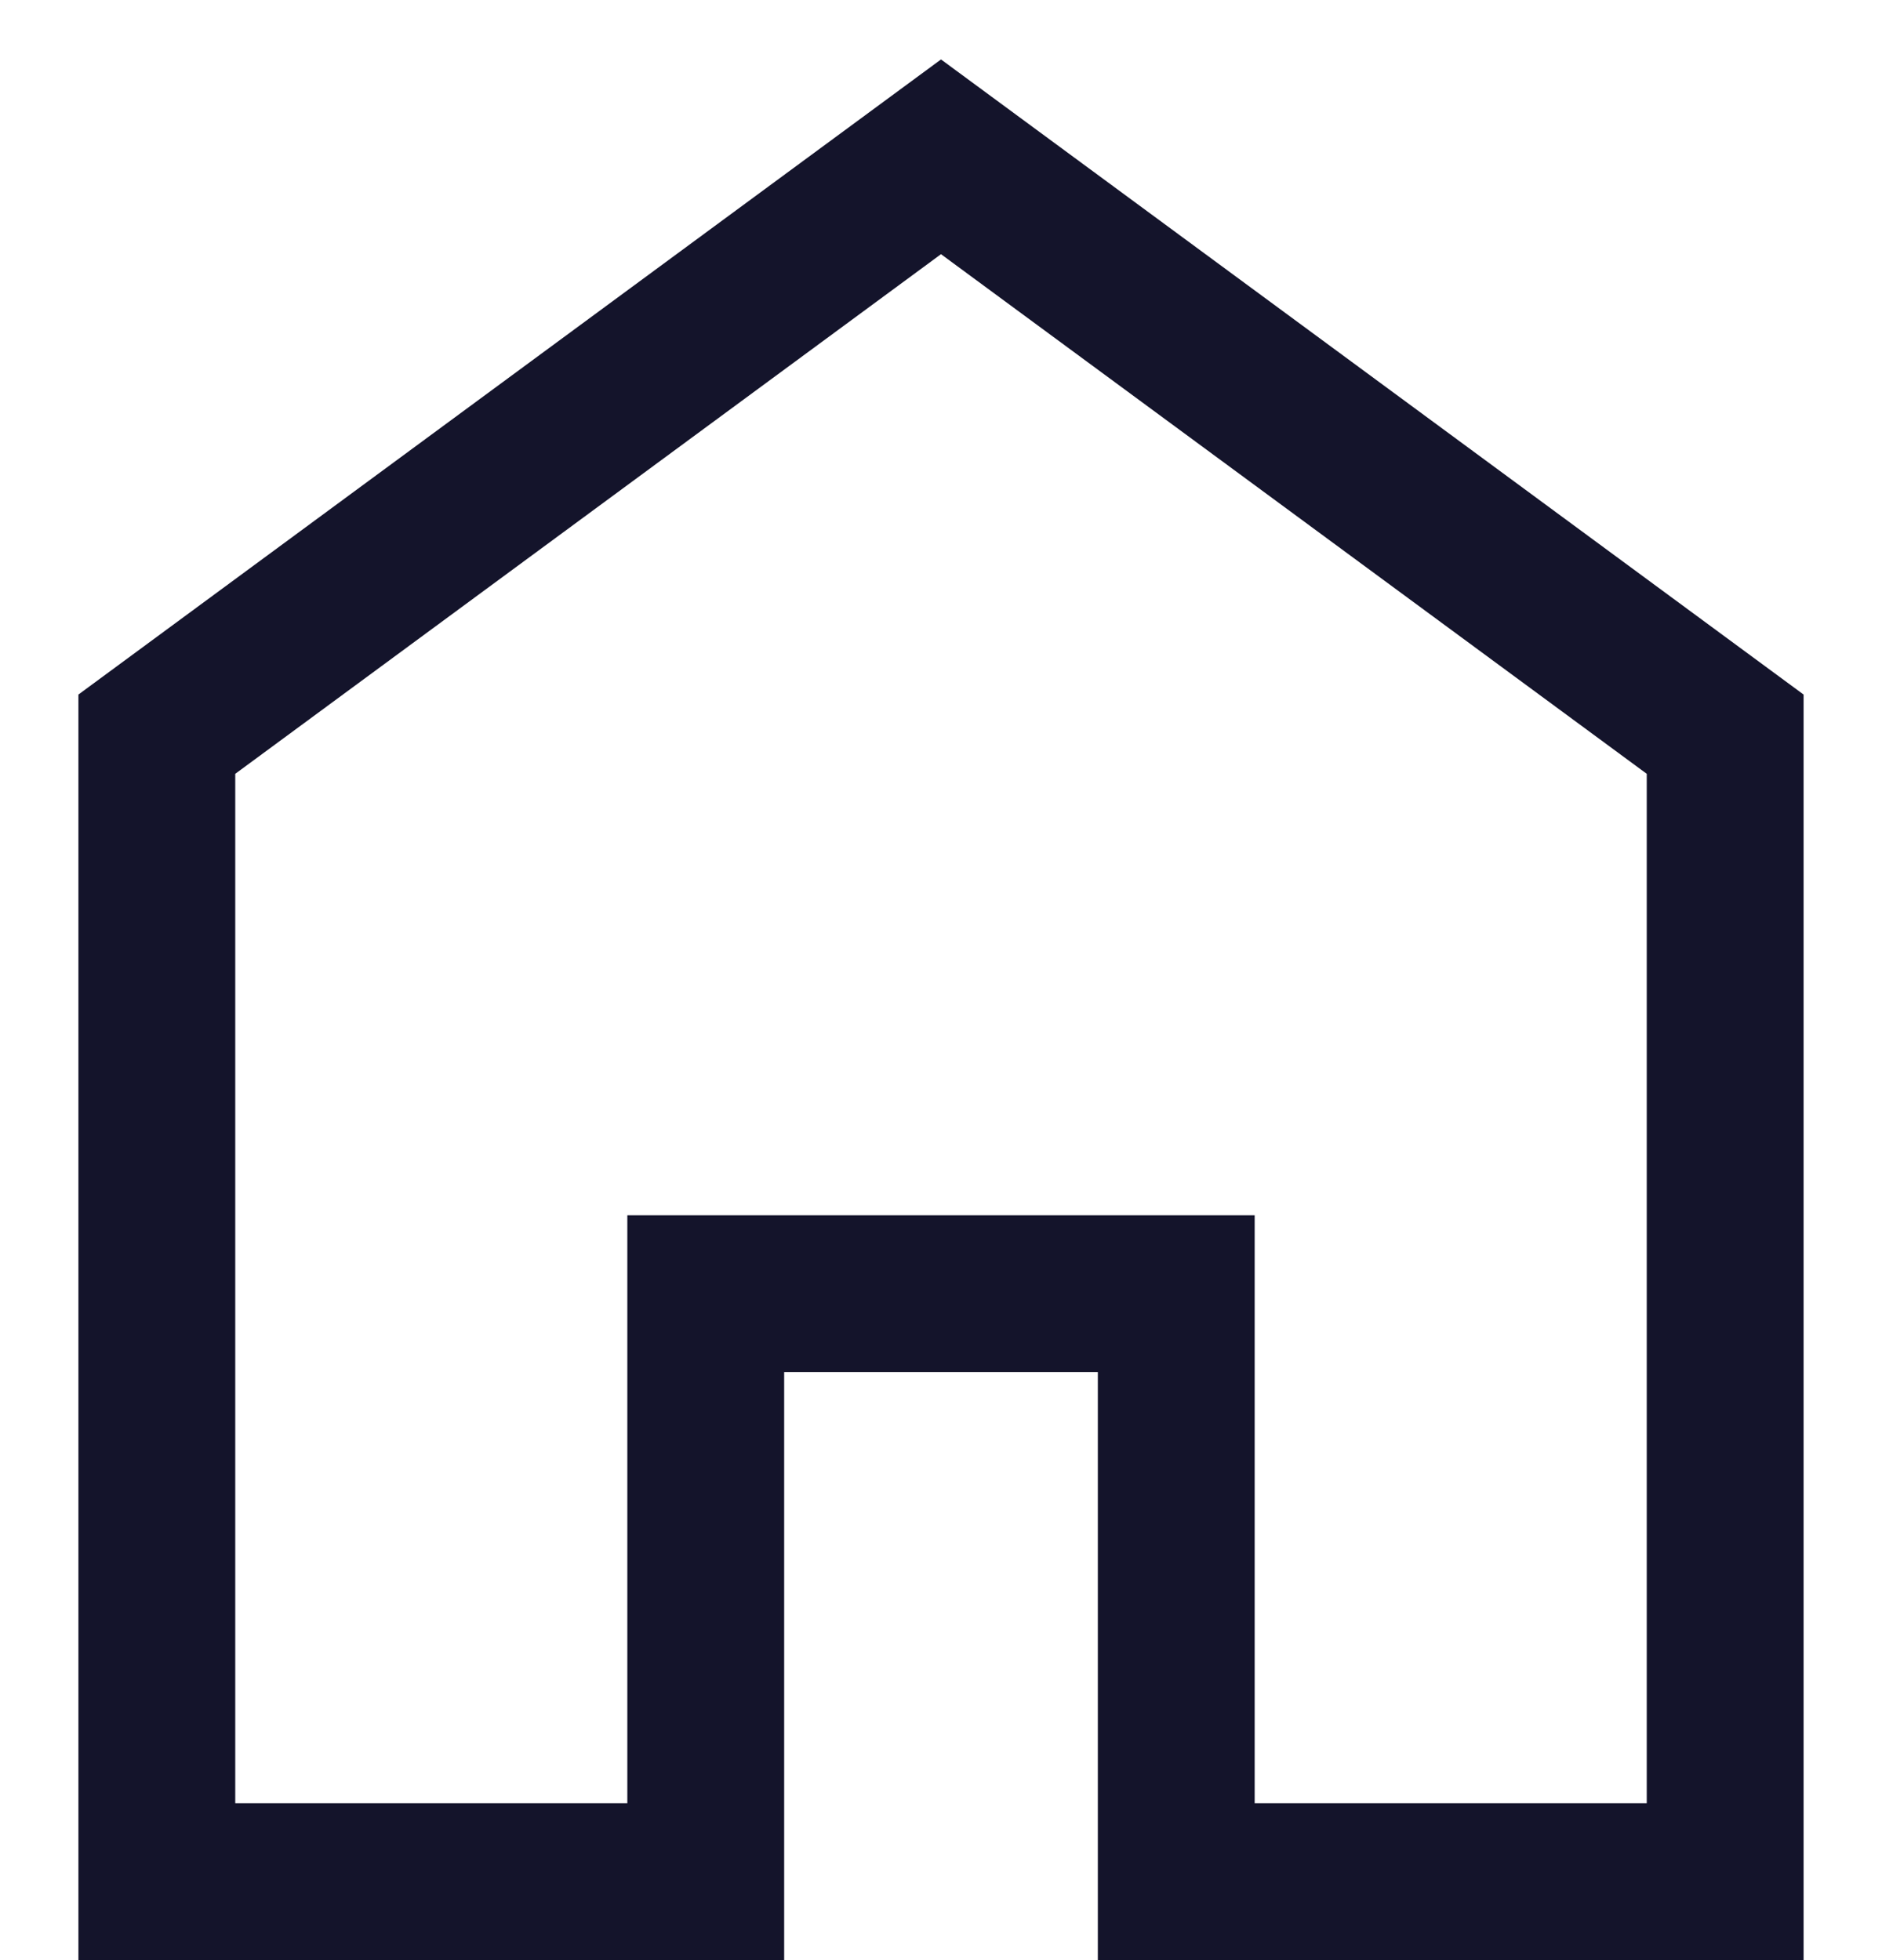 <svg width="24" height="25" viewBox="0 0 24 25" fill="none" xmlns="http://www.w3.org/2000/svg">
<path d="M2 9.364L12 2L22 9.364V24H15V16.5H9V24H2V9.364Z" stroke="#14142B" stroke-width="2" stroke-linecap="round"/>
</svg>
